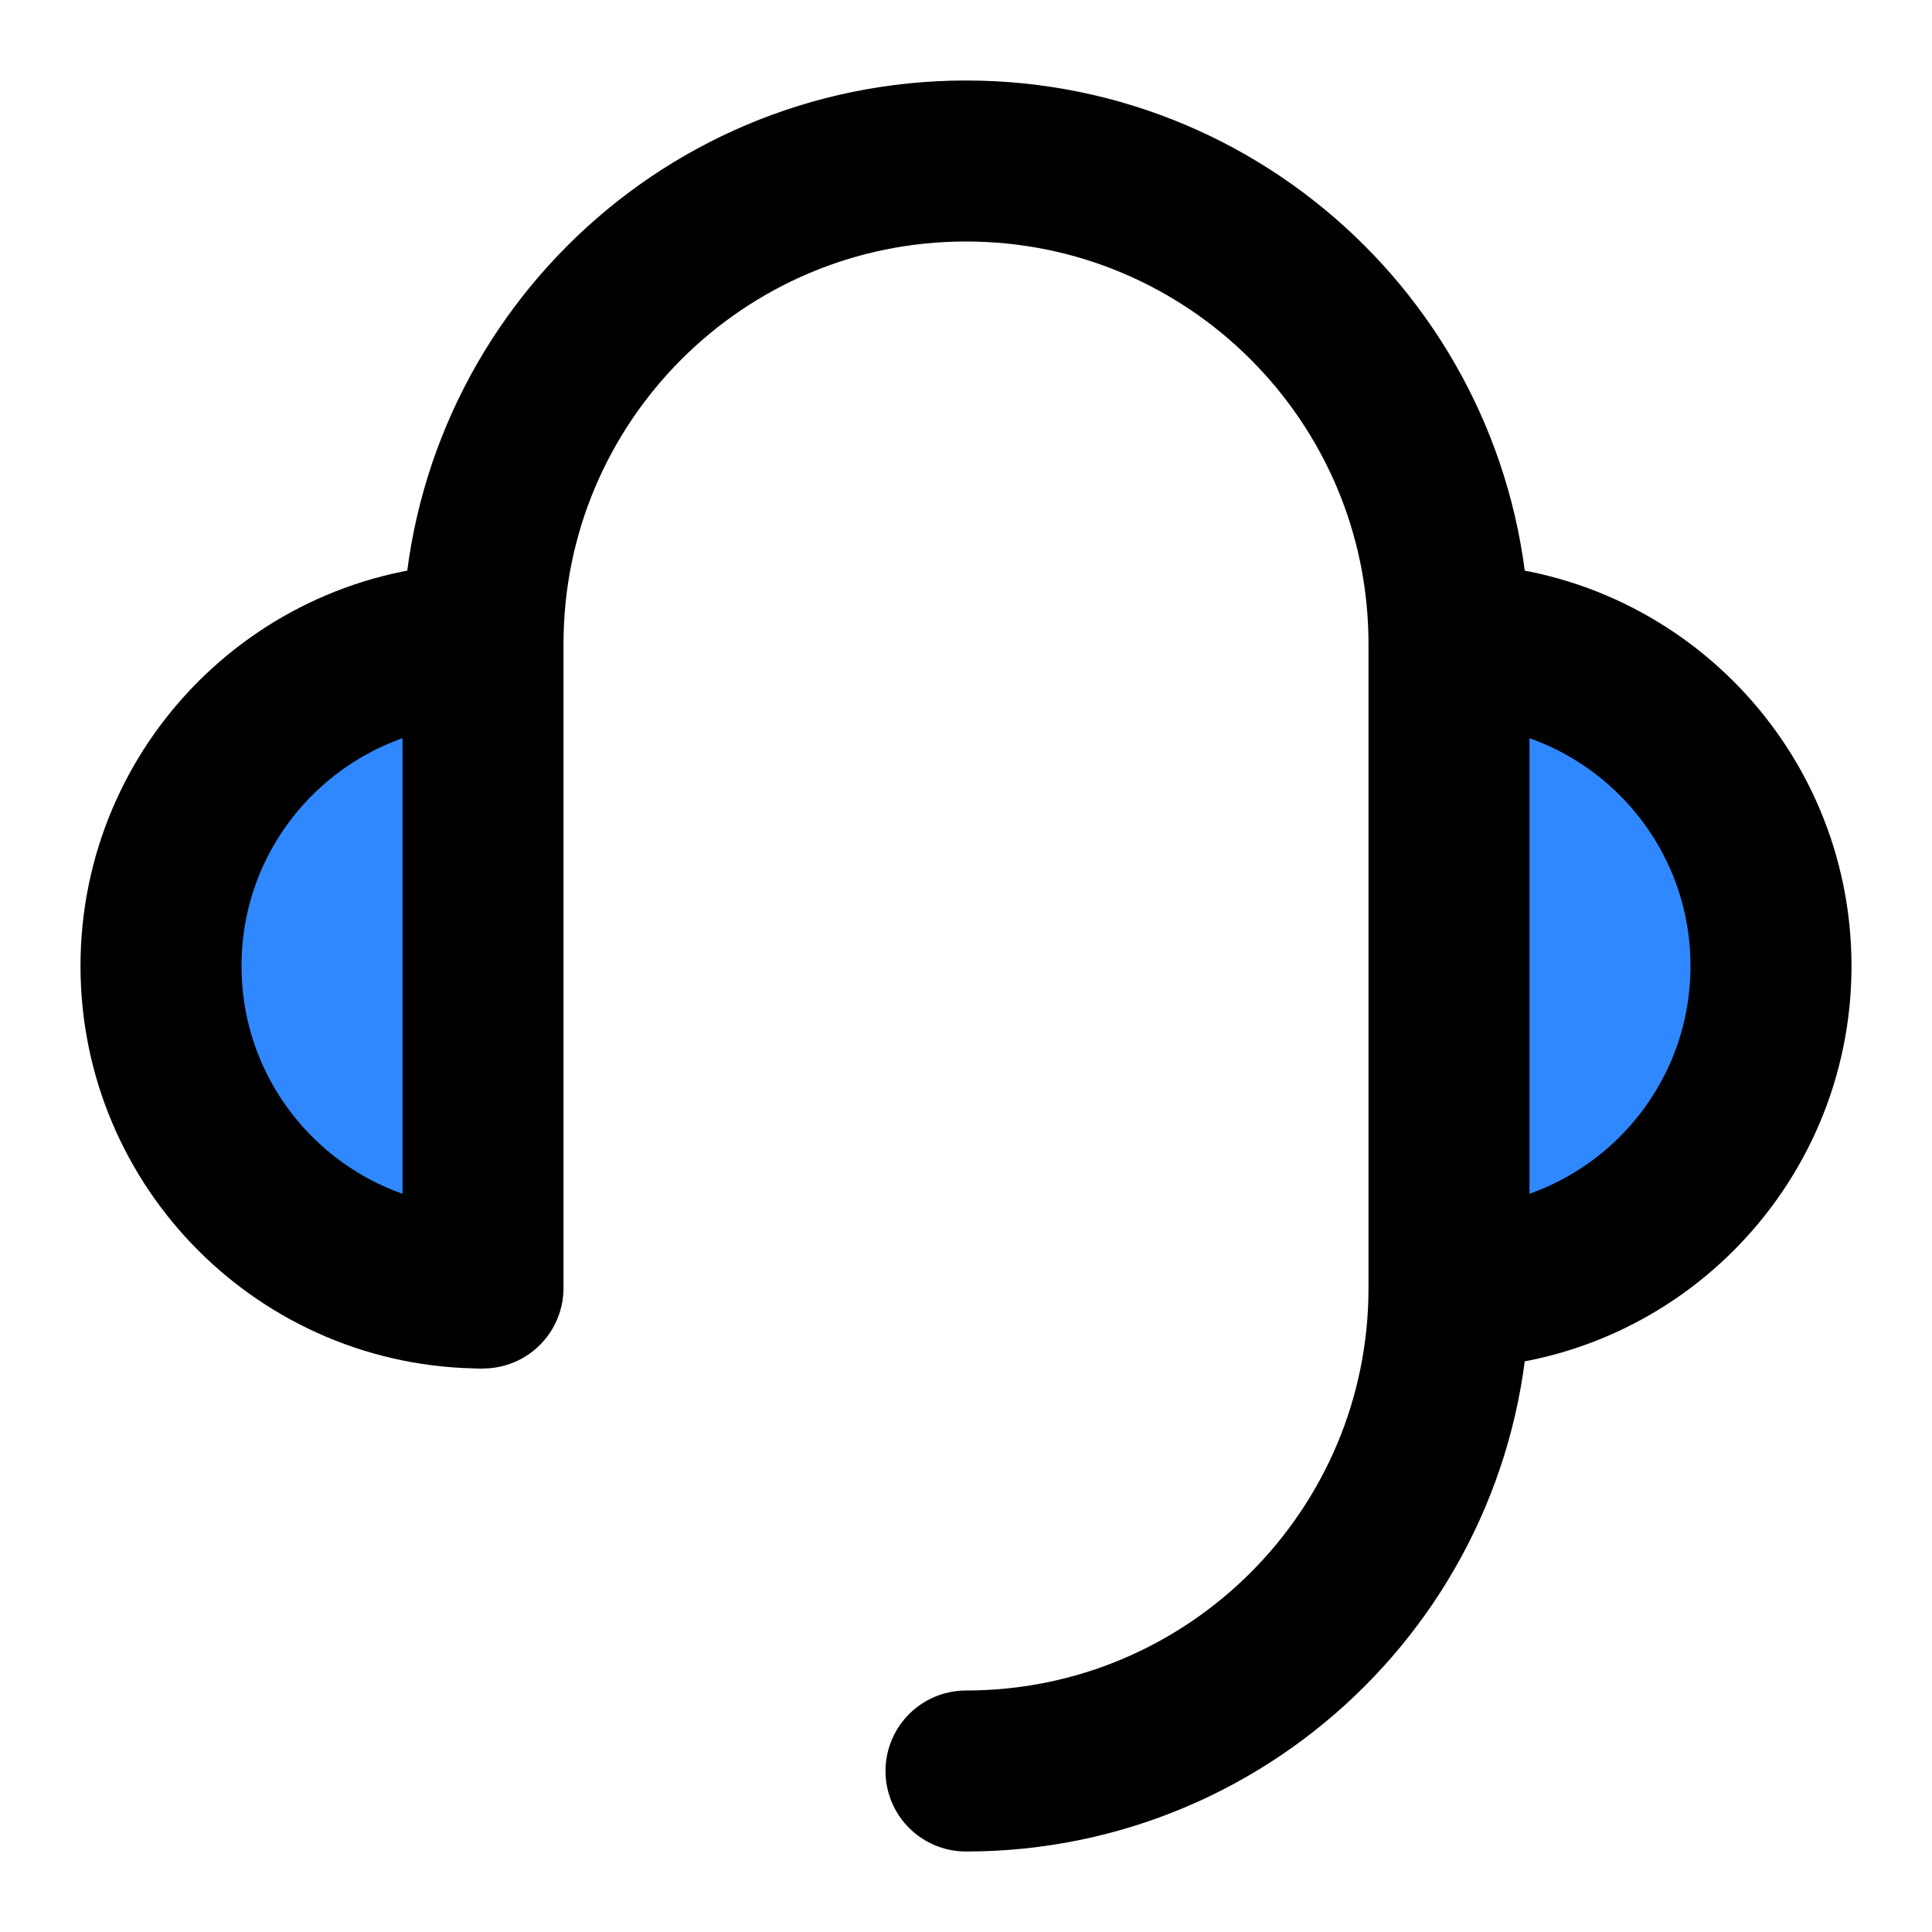 <svg xmlns="http://www.w3.org/2000/svg" xmlns:xlink="http://www.w3.org/1999/xlink" width="48" height="48" viewBox="0 0 48 48"><g fill="none"><path fill="#2F88FF" d="M36 32C40.418 32 44 28.418 44 24C44 19.582 40.418 16 36 16"/><path stroke="#000" stroke-linejoin="round" stroke-width="4" d="M36 32V32C40.418 32 44 28.418 44 24C44 19.582 40.418 16 36 16"/><path fill="#2F88FF" d="M12 16C7.582 16 4 19.582 4 24C4 28.418 7.582 32 12 32"/><path stroke="#000" stroke-linejoin="round" stroke-width="4" d="M12 16C7.582 16 4 19.582 4 24C4 28.418 7.582 32 12 32V32"/><path stroke="#000" stroke-linecap="round" stroke-linejoin="round" stroke-width="4" d="M12 32V31.5V29V24V16C12 9.373 17.373 4 24 4C30.627 4 36 9.373 36 16V32C36 38.627 30.627 44 24 44"/></g></svg>